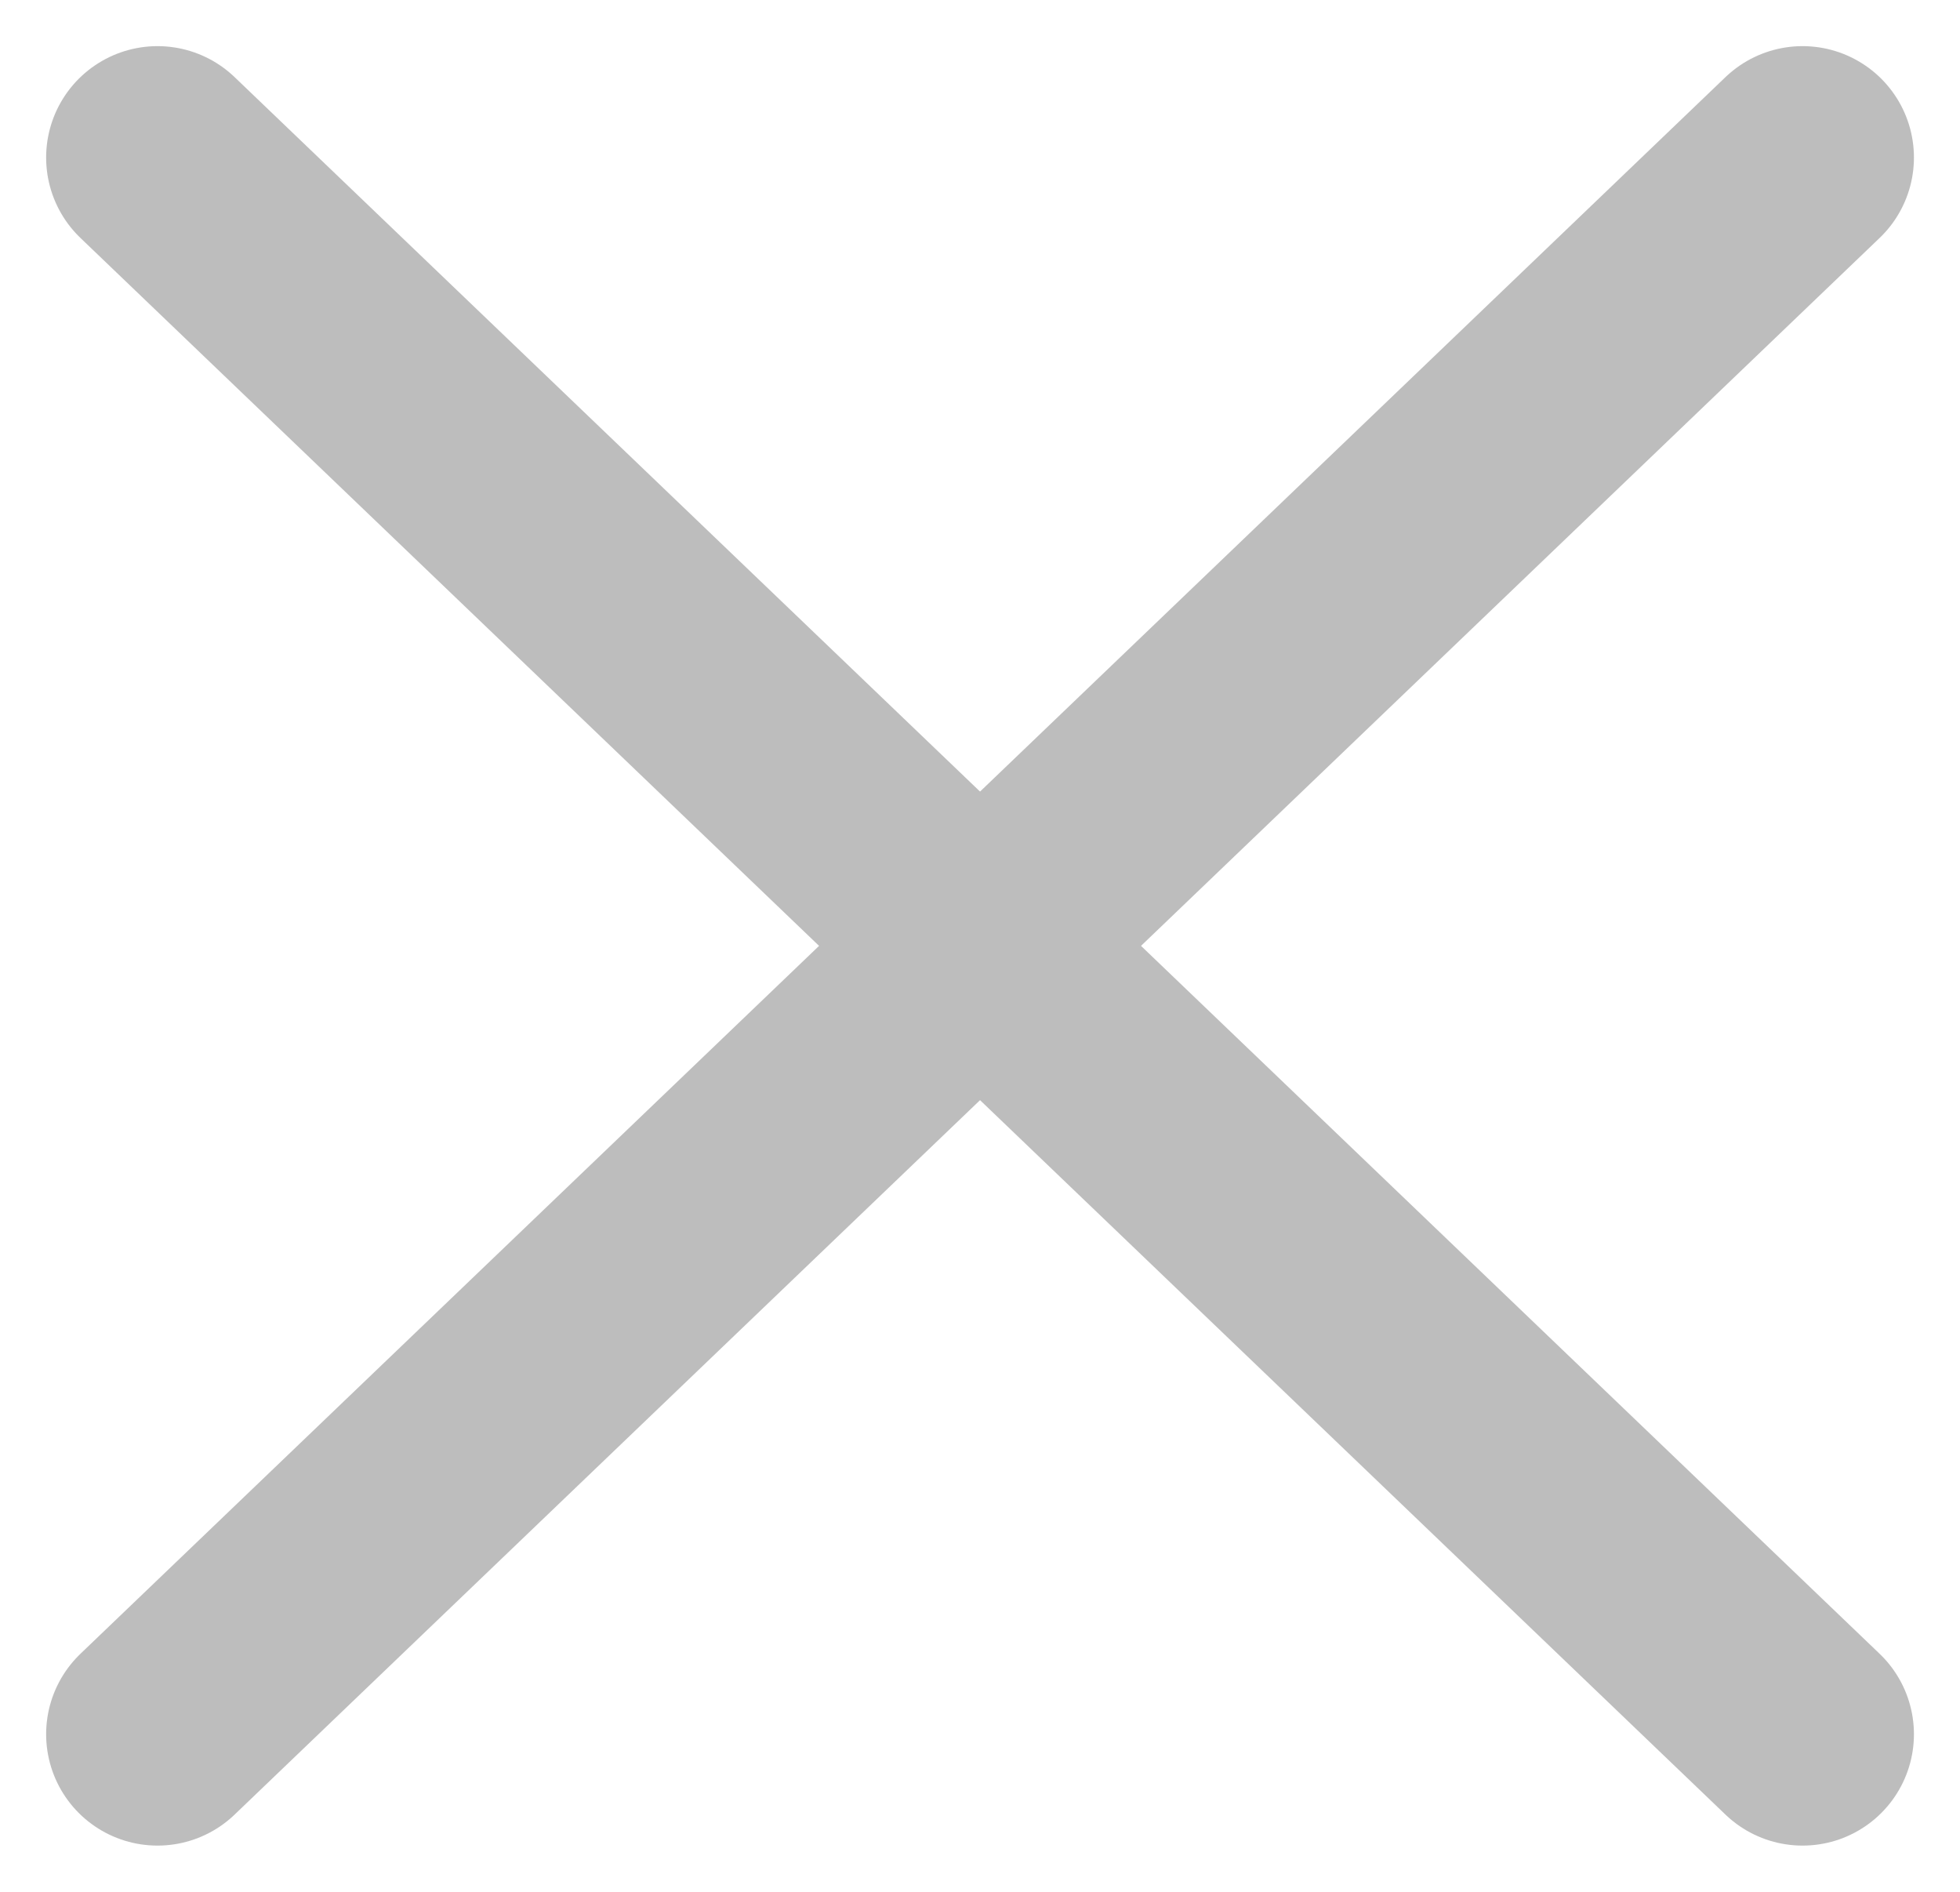<svg xmlns="http://www.w3.org/2000/svg" width="28.595" height="27.595" viewBox="0 0 28.595 27.595">
  <g id="Group_473" data-name="Group 473" transform="translate(-1086.202 -2943.803)" opacity="0.322">
    <line id="Line_7" data-name="Line 7" x1="24" y2="23" transform="translate(1088.5 2946.101)" fill="none" stroke="#333" stroke-linecap="round" stroke-width="3.25"/>
    <line id="Line_8" data-name="Line 8" x2="24" y2="23" transform="translate(1088.5 2946.101)" fill="none" stroke="#333" stroke-linecap="round" stroke-width="3.25"/>
  </g>
</svg>
